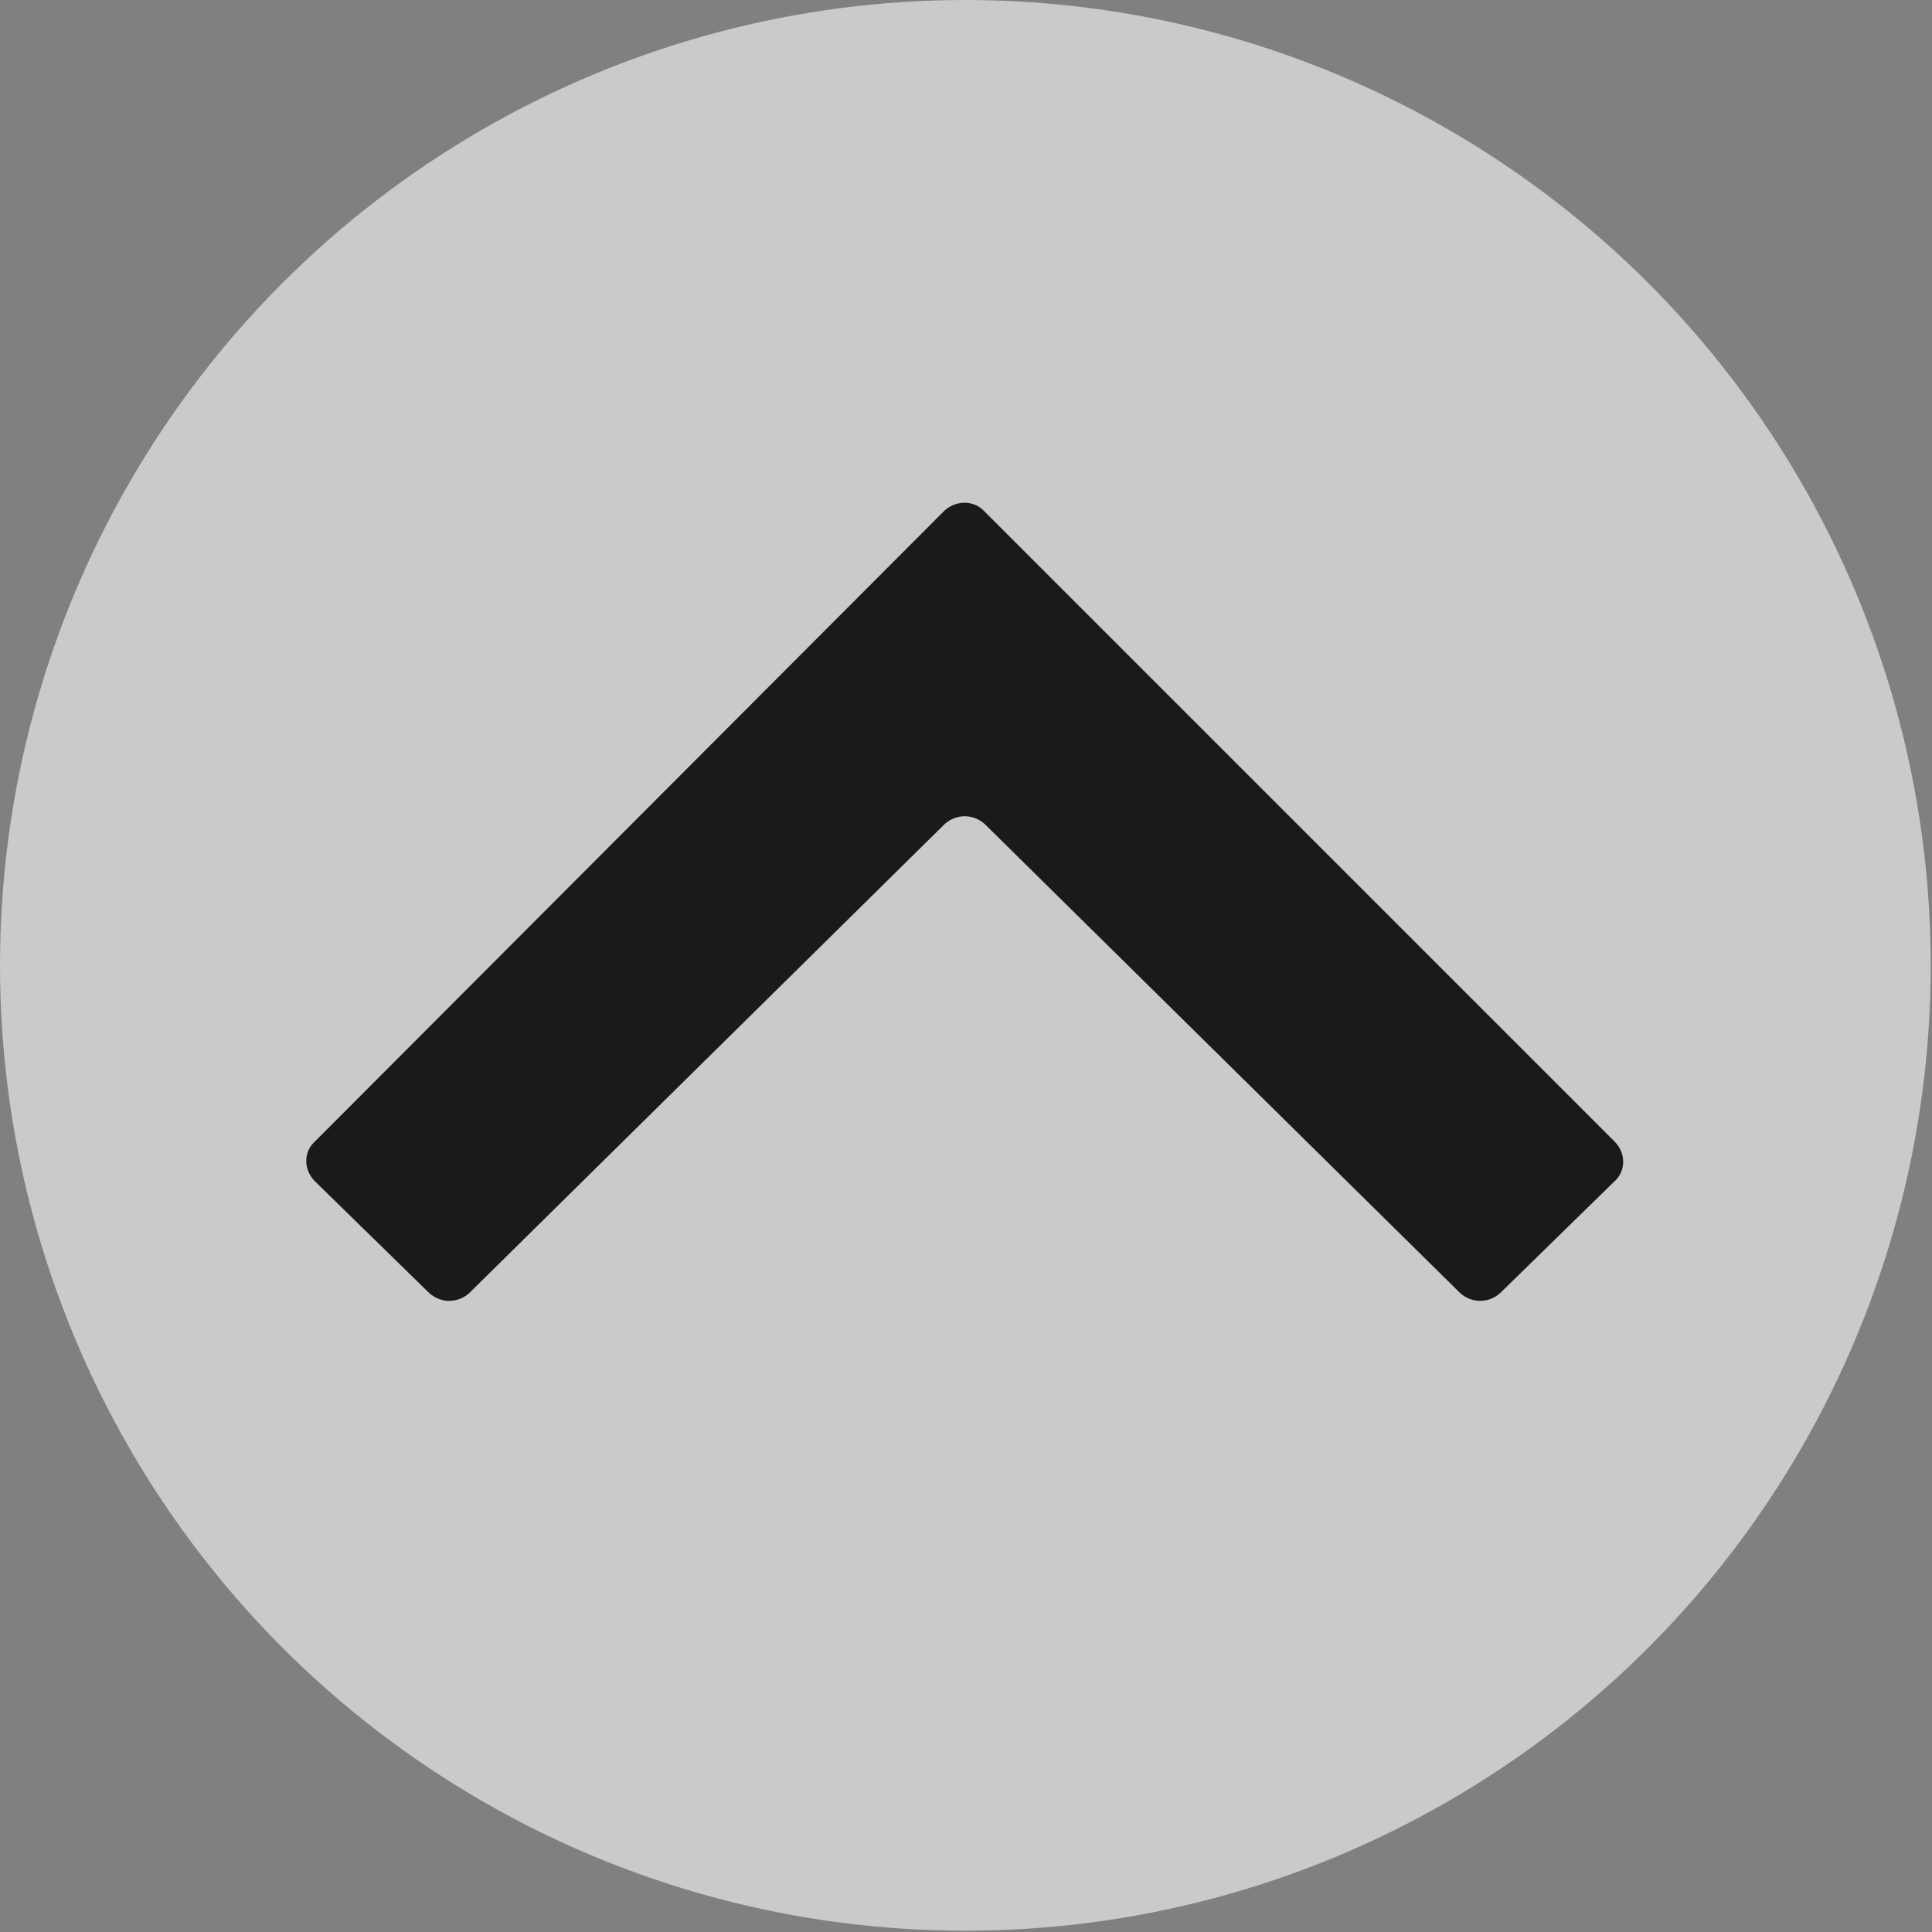 <?xml version="1.0" encoding="utf-8"?>
<!-- Generator: Adobe Illustrator 24.3.0, SVG Export Plug-In . SVG Version: 6.00 Build 0)  -->
<svg version="1.1" id="Layer_1" xmlns="http://www.w3.org/2000/svg" xmlns:xlink="http://www.w3.org/1999/xlink" x="0px" y="0px"
	 viewBox="0 0 150.3 150.3" style="enable-background:new 0 0 150.3 150.3;" xml:space="preserve">
<rect x="0" y="0" width="150.3" height="150.3" fill="#808080" stroke="none"/>
<style type="text/css">
	.st0{opacity:0.68;fill:#EDEDED;enable-background:new    ;}
	.st1{fill:#1A1A1A;}
</style>
<g id="Layer_2_1_">
	<g id="Layer_1-2">
		<circle class="st0" cx="75.1" cy="75.1" r="75.1"/>
		<path class="st1" d="M73.5,39.7l-49,49.1c-0.9,0.8-0.9,2.2,0,3.1c0,0,0,0,0,0l8.9,8.7c0.9,0.8,2.2,0.8,3.1,0l37-36.5
			c0.9-0.8,2.2-0.8,3.1,0l37,36.5c0.9,0.8,2.2,0.8,3.1,0l8.9-8.7c0.9-0.8,0.9-2.2,0-3.1c0,0,0,0,0,0l-49-49
			C75.8,38.9,74.4,38.9,73.5,39.7z"/>
	</g>
</g>
</svg>
